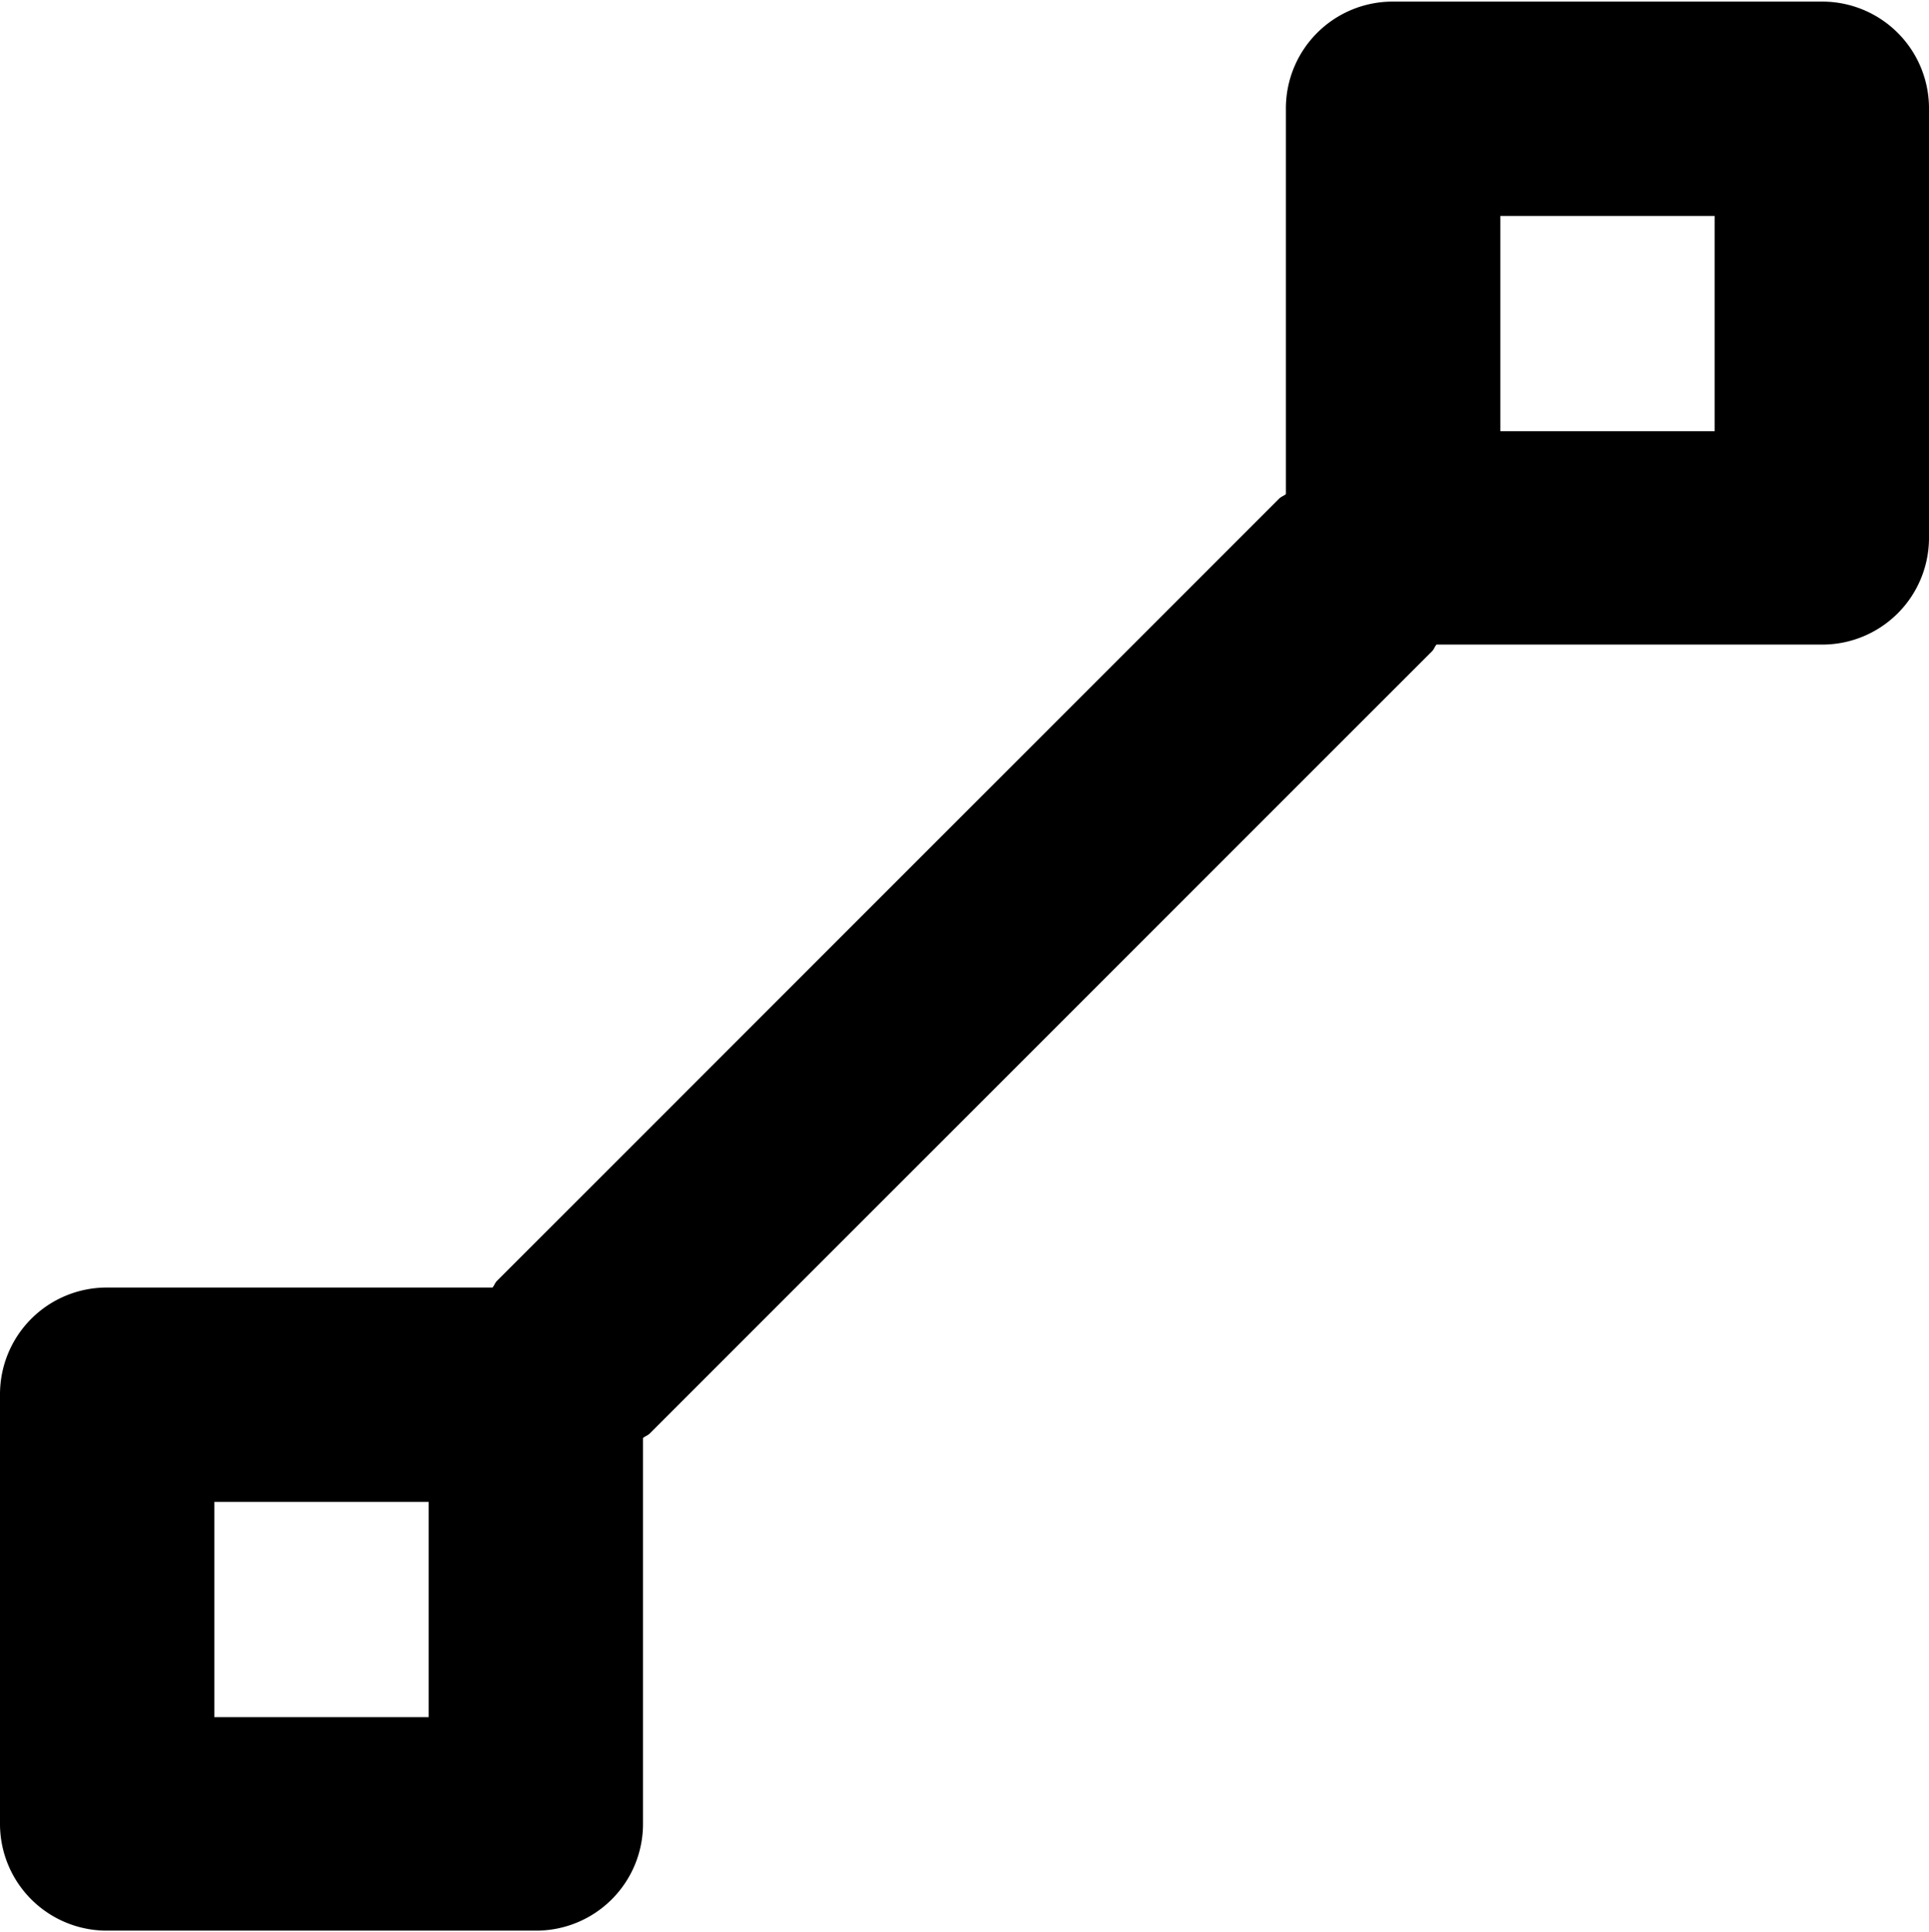 <svg xmlns="http://www.w3.org/2000/svg" width="18" height="18.031" viewBox="0 0 18 18.031">
  <path d="M17.004.015H12.995a.996.996,0,0,0-.996.996V4.611c-.02.017-.044.023-.063.042L4.638,11.952c-.019.019-.025.043-.042.063H.996A.996.996,0,0,0,0,13.011V17.02a.996.996,0,0,0,.996.996H5.004A.996.996,0,0,0,6,17.02V13.419c.02-.017.044-.023.063-.042l7.299-7.299c.019-.019.025-.043.042-.063h3.6a.996.996,0,0,0,.996-.996V1.011A.996.996,0,0,0,17.004.015ZM4,14.015v2.009H2V14.015Zm12-12V4.024h-2V2.015Z"/>
</svg>
